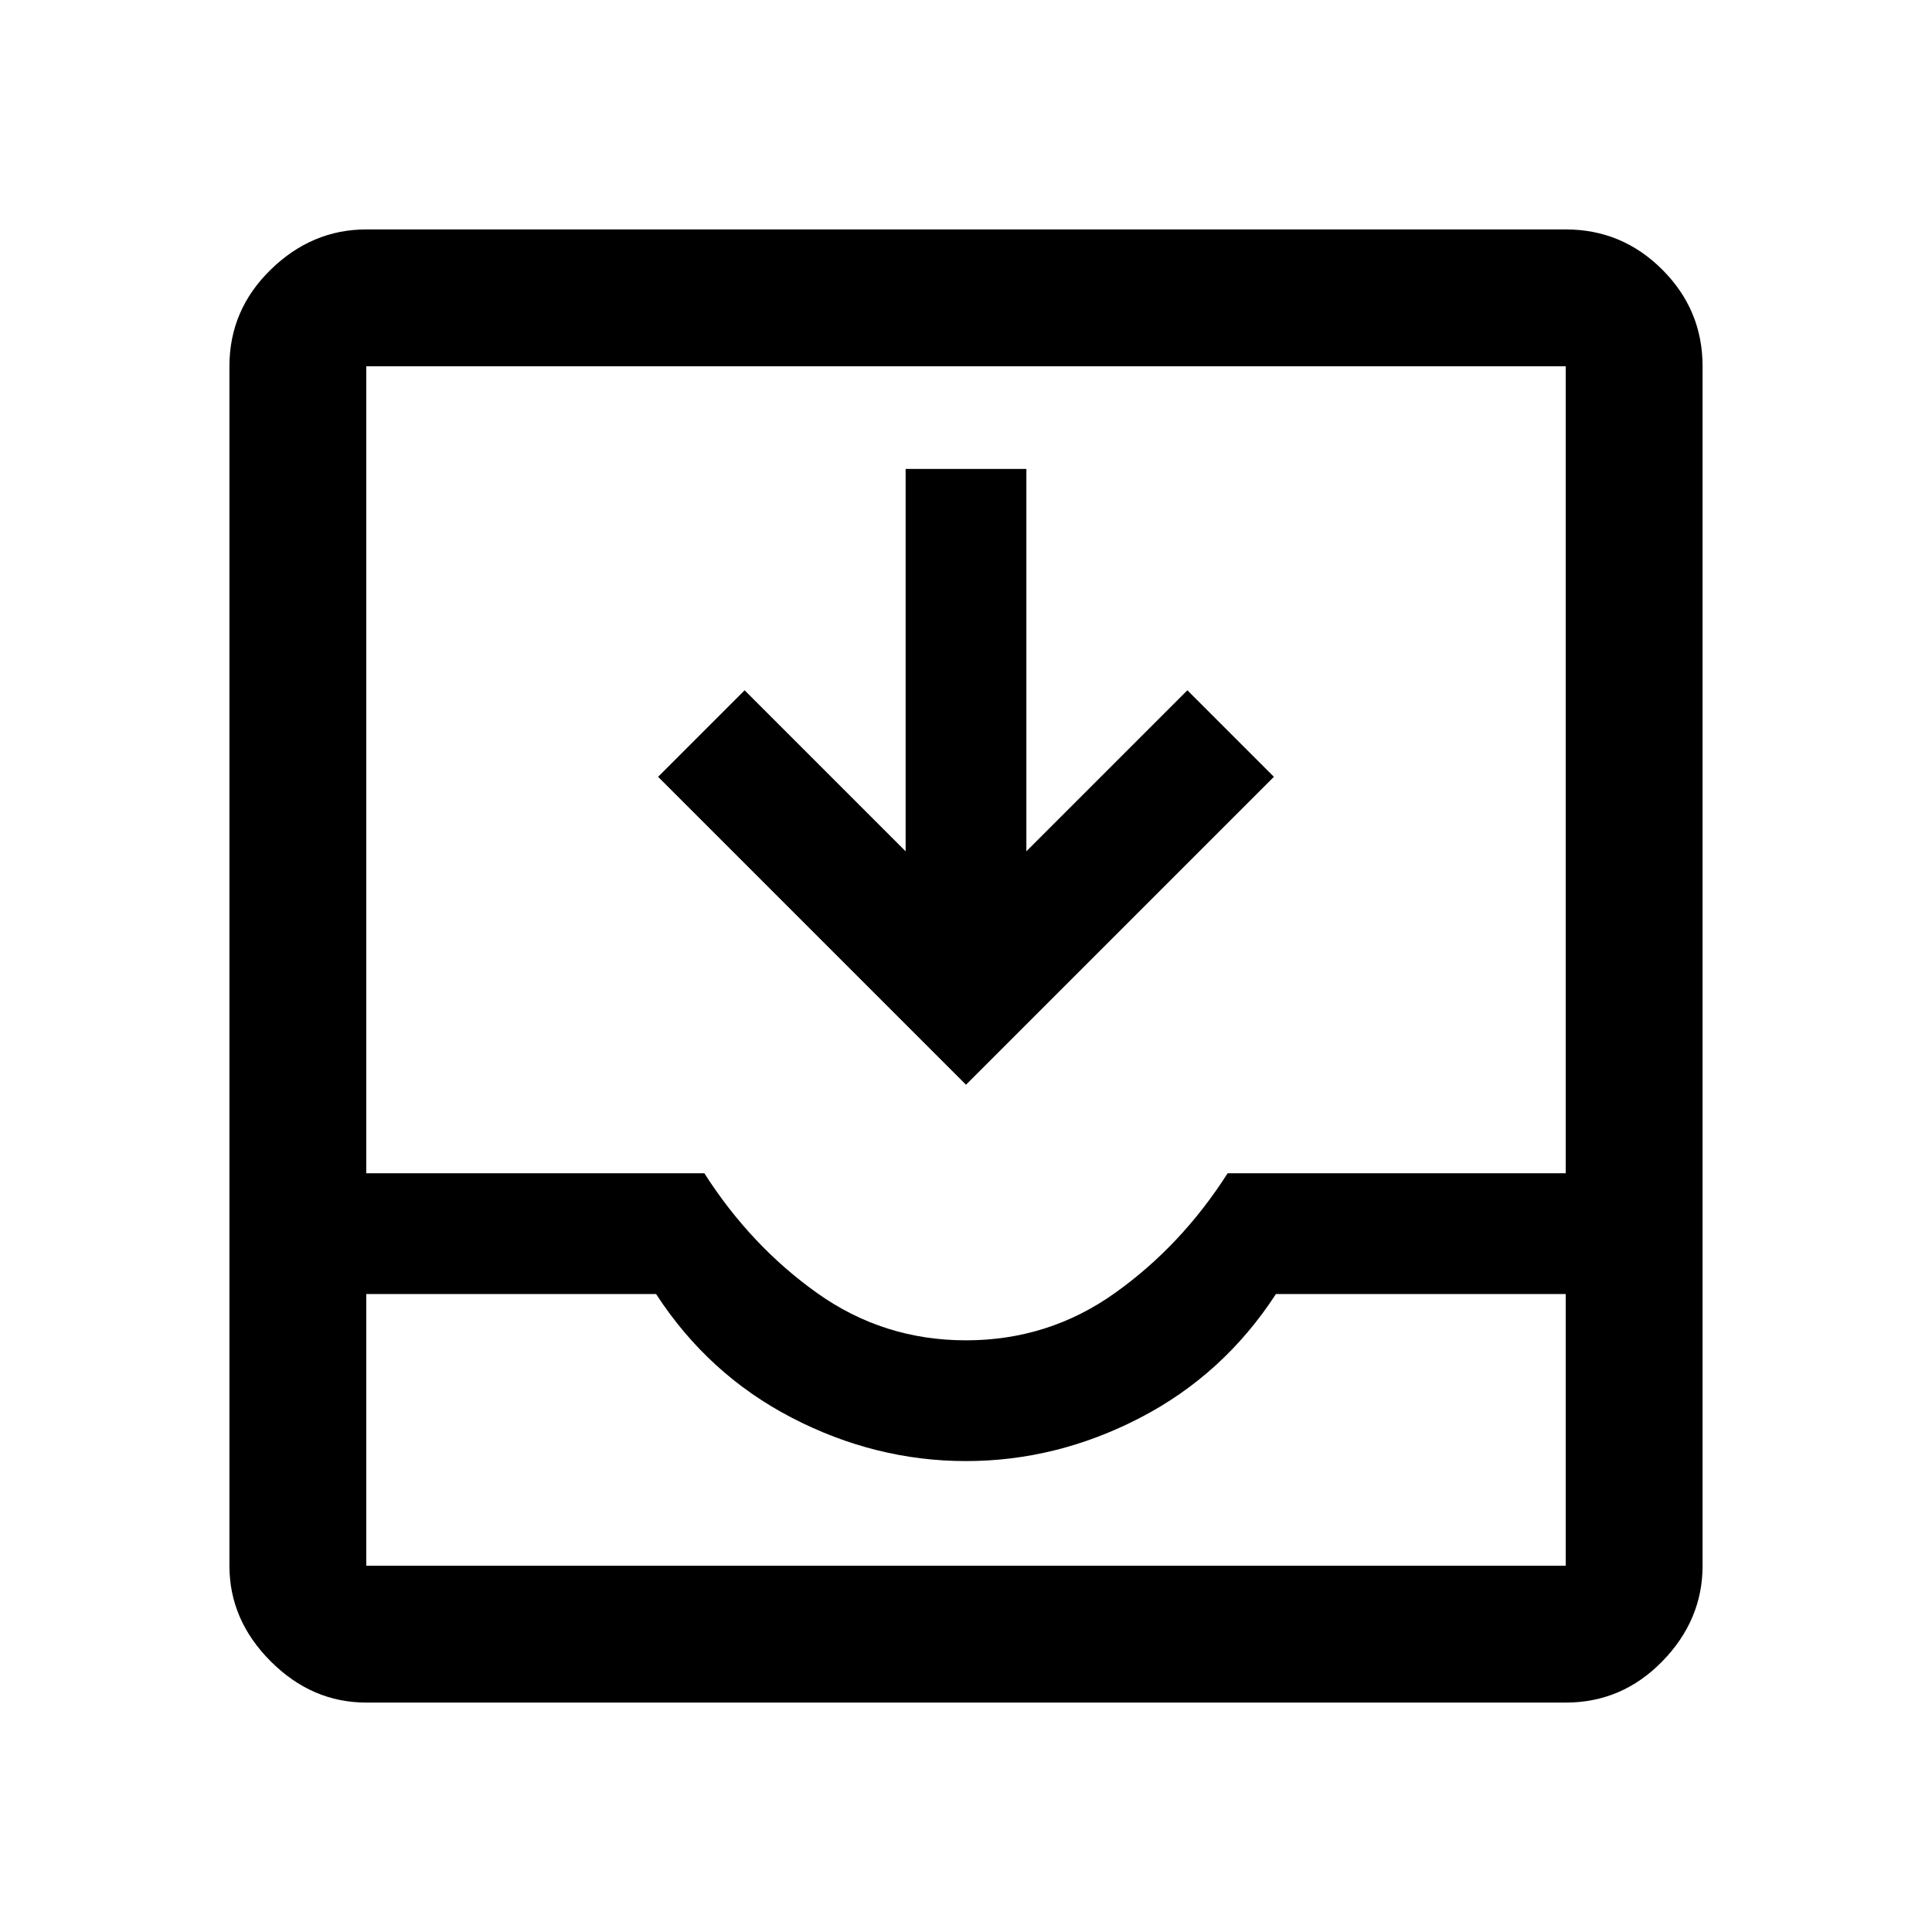 <svg xmlns="http://www.w3.org/2000/svg" height="48" width="48"><path d="M9.1 42.3Q7.75 42.3 6.725 41.275Q5.7 40.25 5.7 38.9V9.1Q5.7 7.7 6.725 6.7Q7.75 5.7 9.1 5.7H38.9Q40.3 5.7 41.3 6.7Q42.3 7.7 42.3 9.1V38.9Q42.3 40.25 41.3 41.275Q40.3 42.3 38.9 42.3ZM9.1 38.9H38.9Q38.9 38.9 38.9 38.9Q38.9 38.9 38.9 38.9V32.15H31.7Q30.4 34.15 28.325 35.225Q26.25 36.3 24 36.3Q21.75 36.3 19.675 35.225Q17.6 34.15 16.3 32.15H9.1V38.9Q9.1 38.9 9.1 38.9Q9.1 38.9 9.1 38.9ZM24 33.3Q26.05 33.3 27.7 32.125Q29.35 30.95 30.5 29.15H38.9V9.1Q38.9 9.1 38.9 9.1Q38.9 9.1 38.9 9.1H9.1Q9.1 9.1 9.1 9.1Q9.1 9.1 9.1 9.1V29.15H17.5Q18.65 30.95 20.3 32.125Q21.95 33.3 24 33.3ZM24 26.95 16.35 19.3 18.5 17.15 22.5 21.15V11.65H25.5V21.15L29.5 17.15L31.65 19.3ZM9.1 38.9Q9.1 38.9 9.1 38.9Q9.1 38.9 9.1 38.9H16.3Q17.6 38.9 19.675 38.9Q21.75 38.9 24 38.9Q26.25 38.9 28.325 38.9Q30.4 38.9 31.7 38.9H38.9Q38.9 38.9 38.9 38.9Q38.9 38.9 38.9 38.9Z"/></svg>